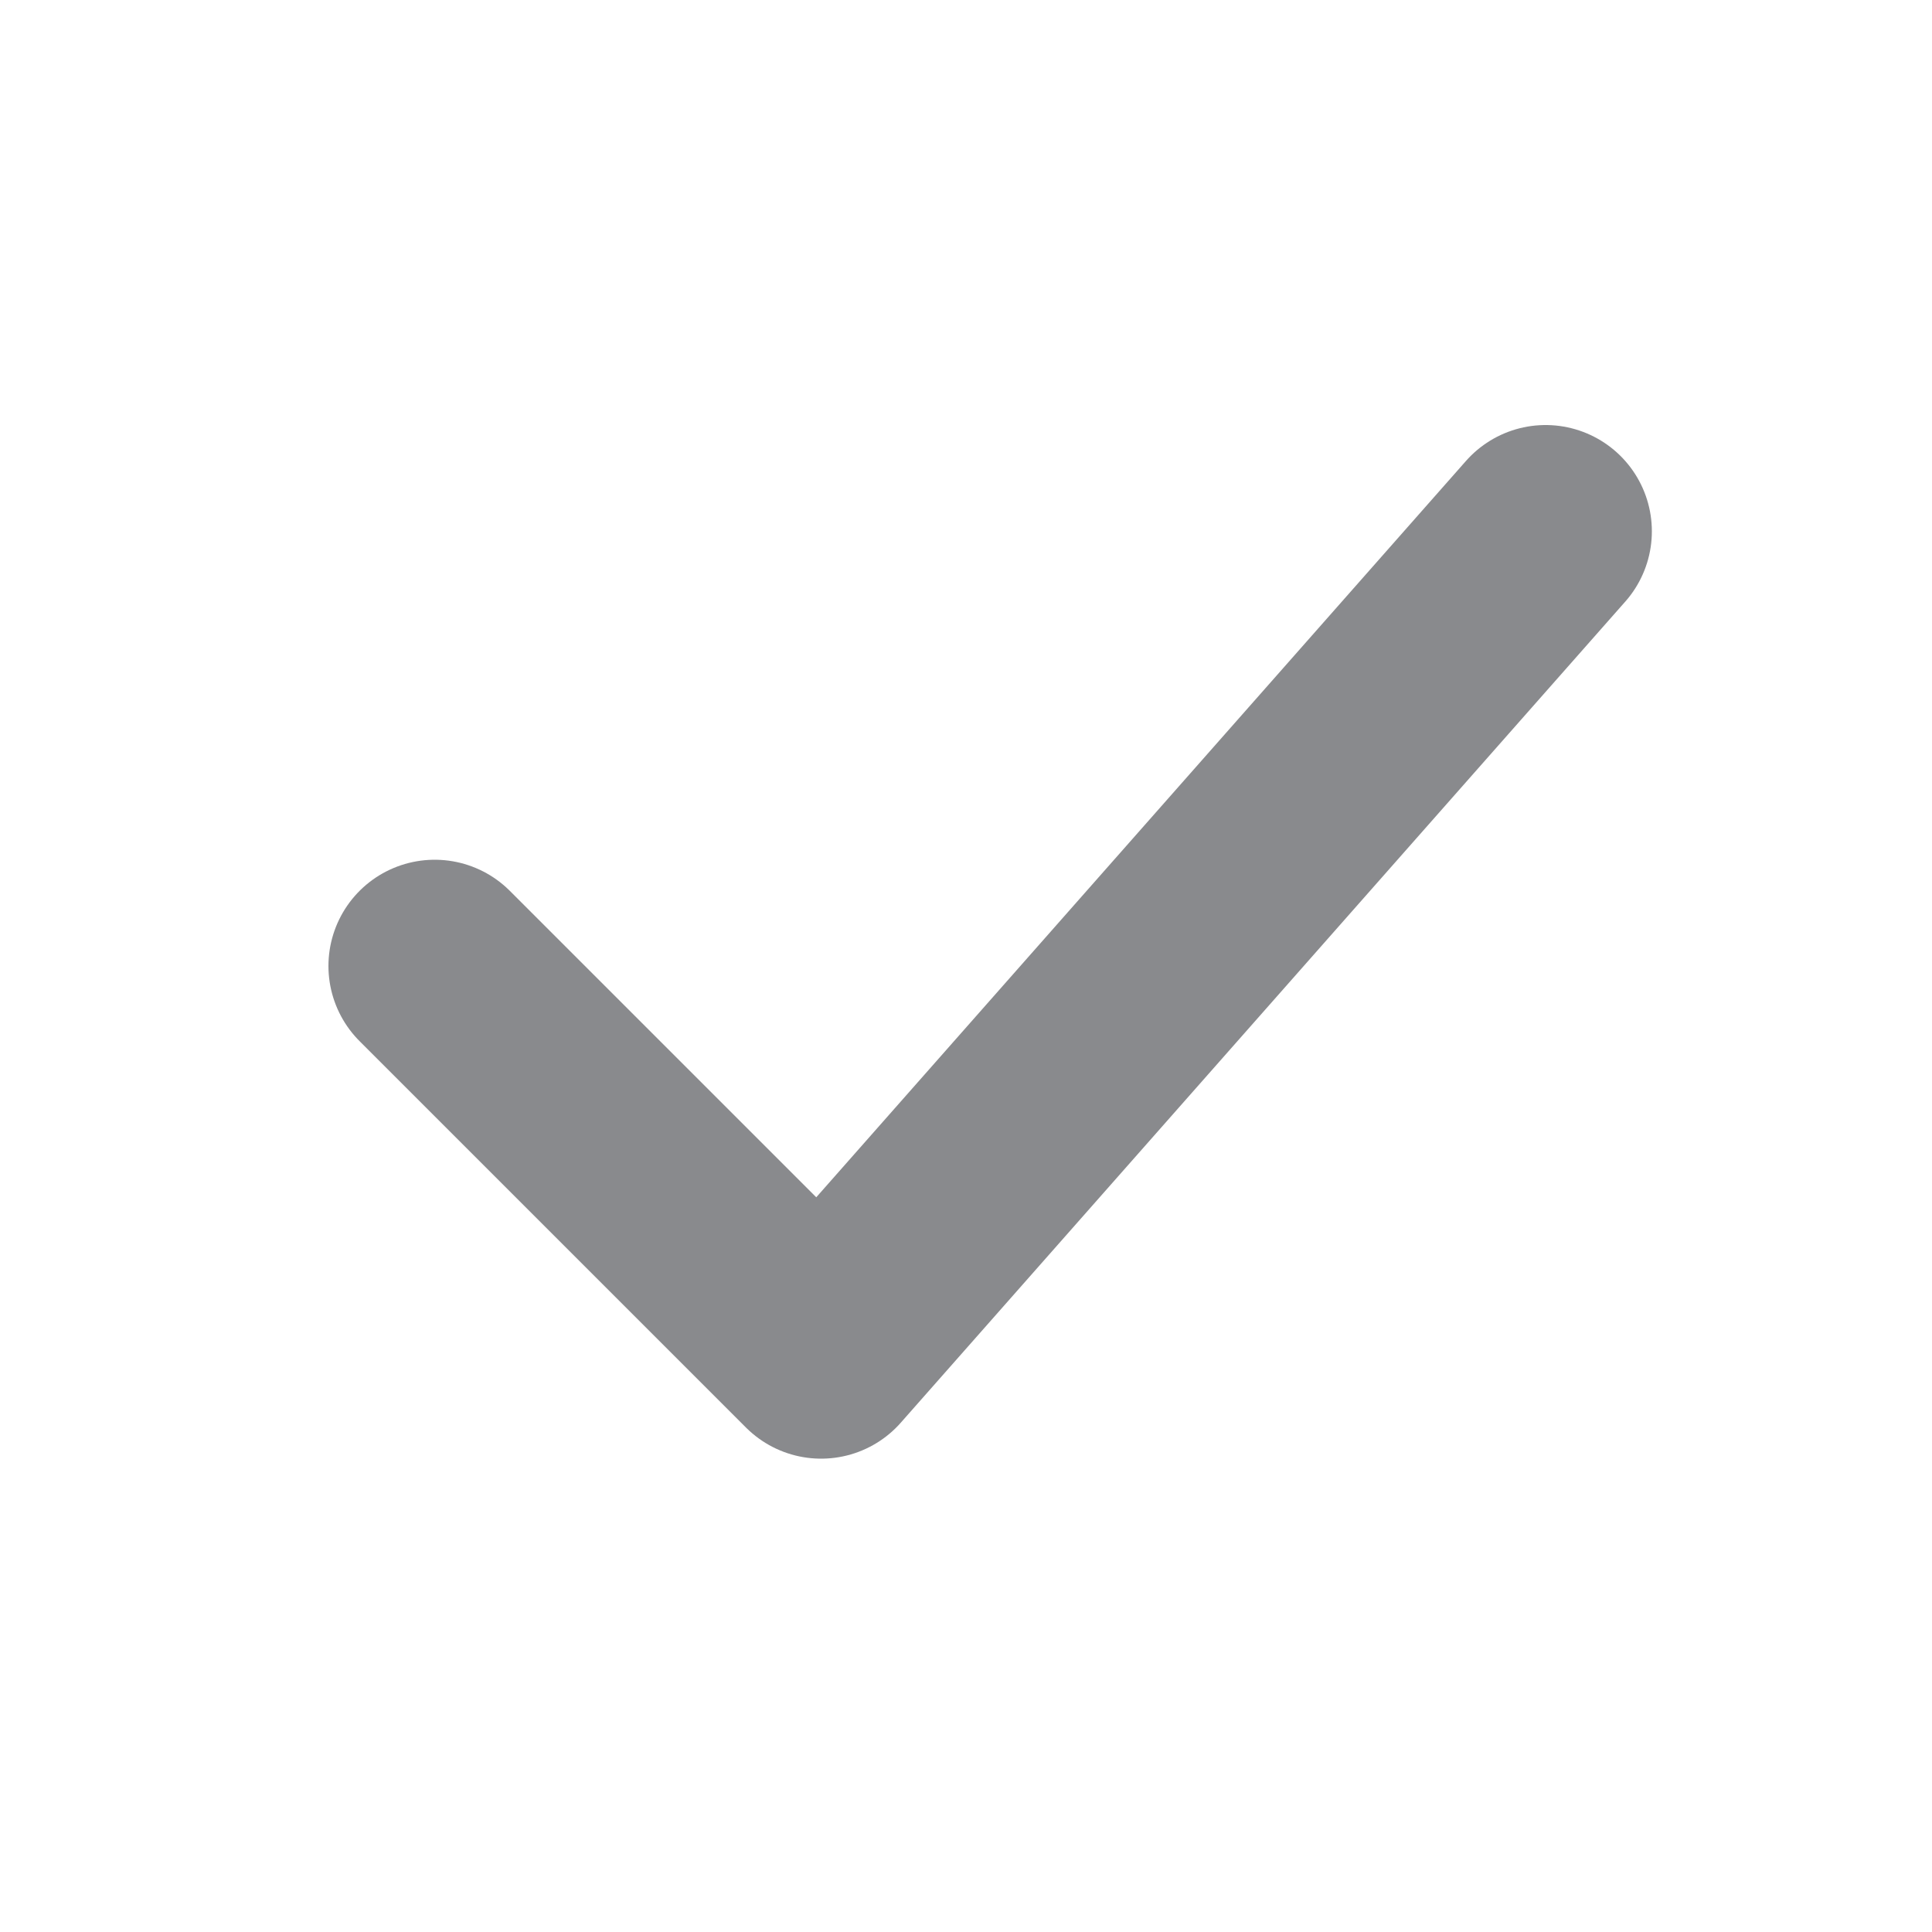<svg width="20" height="20" viewBox="0 0 20 20" fill="none"
    xmlns="http://www.w3.org/2000/svg">
    <path d="M4.5 10L8.5 14L16 5.5" stroke="#898A8D" stroke-width="2.2" stroke-linecap="round" stroke-linejoin="round"/>
</svg>
    